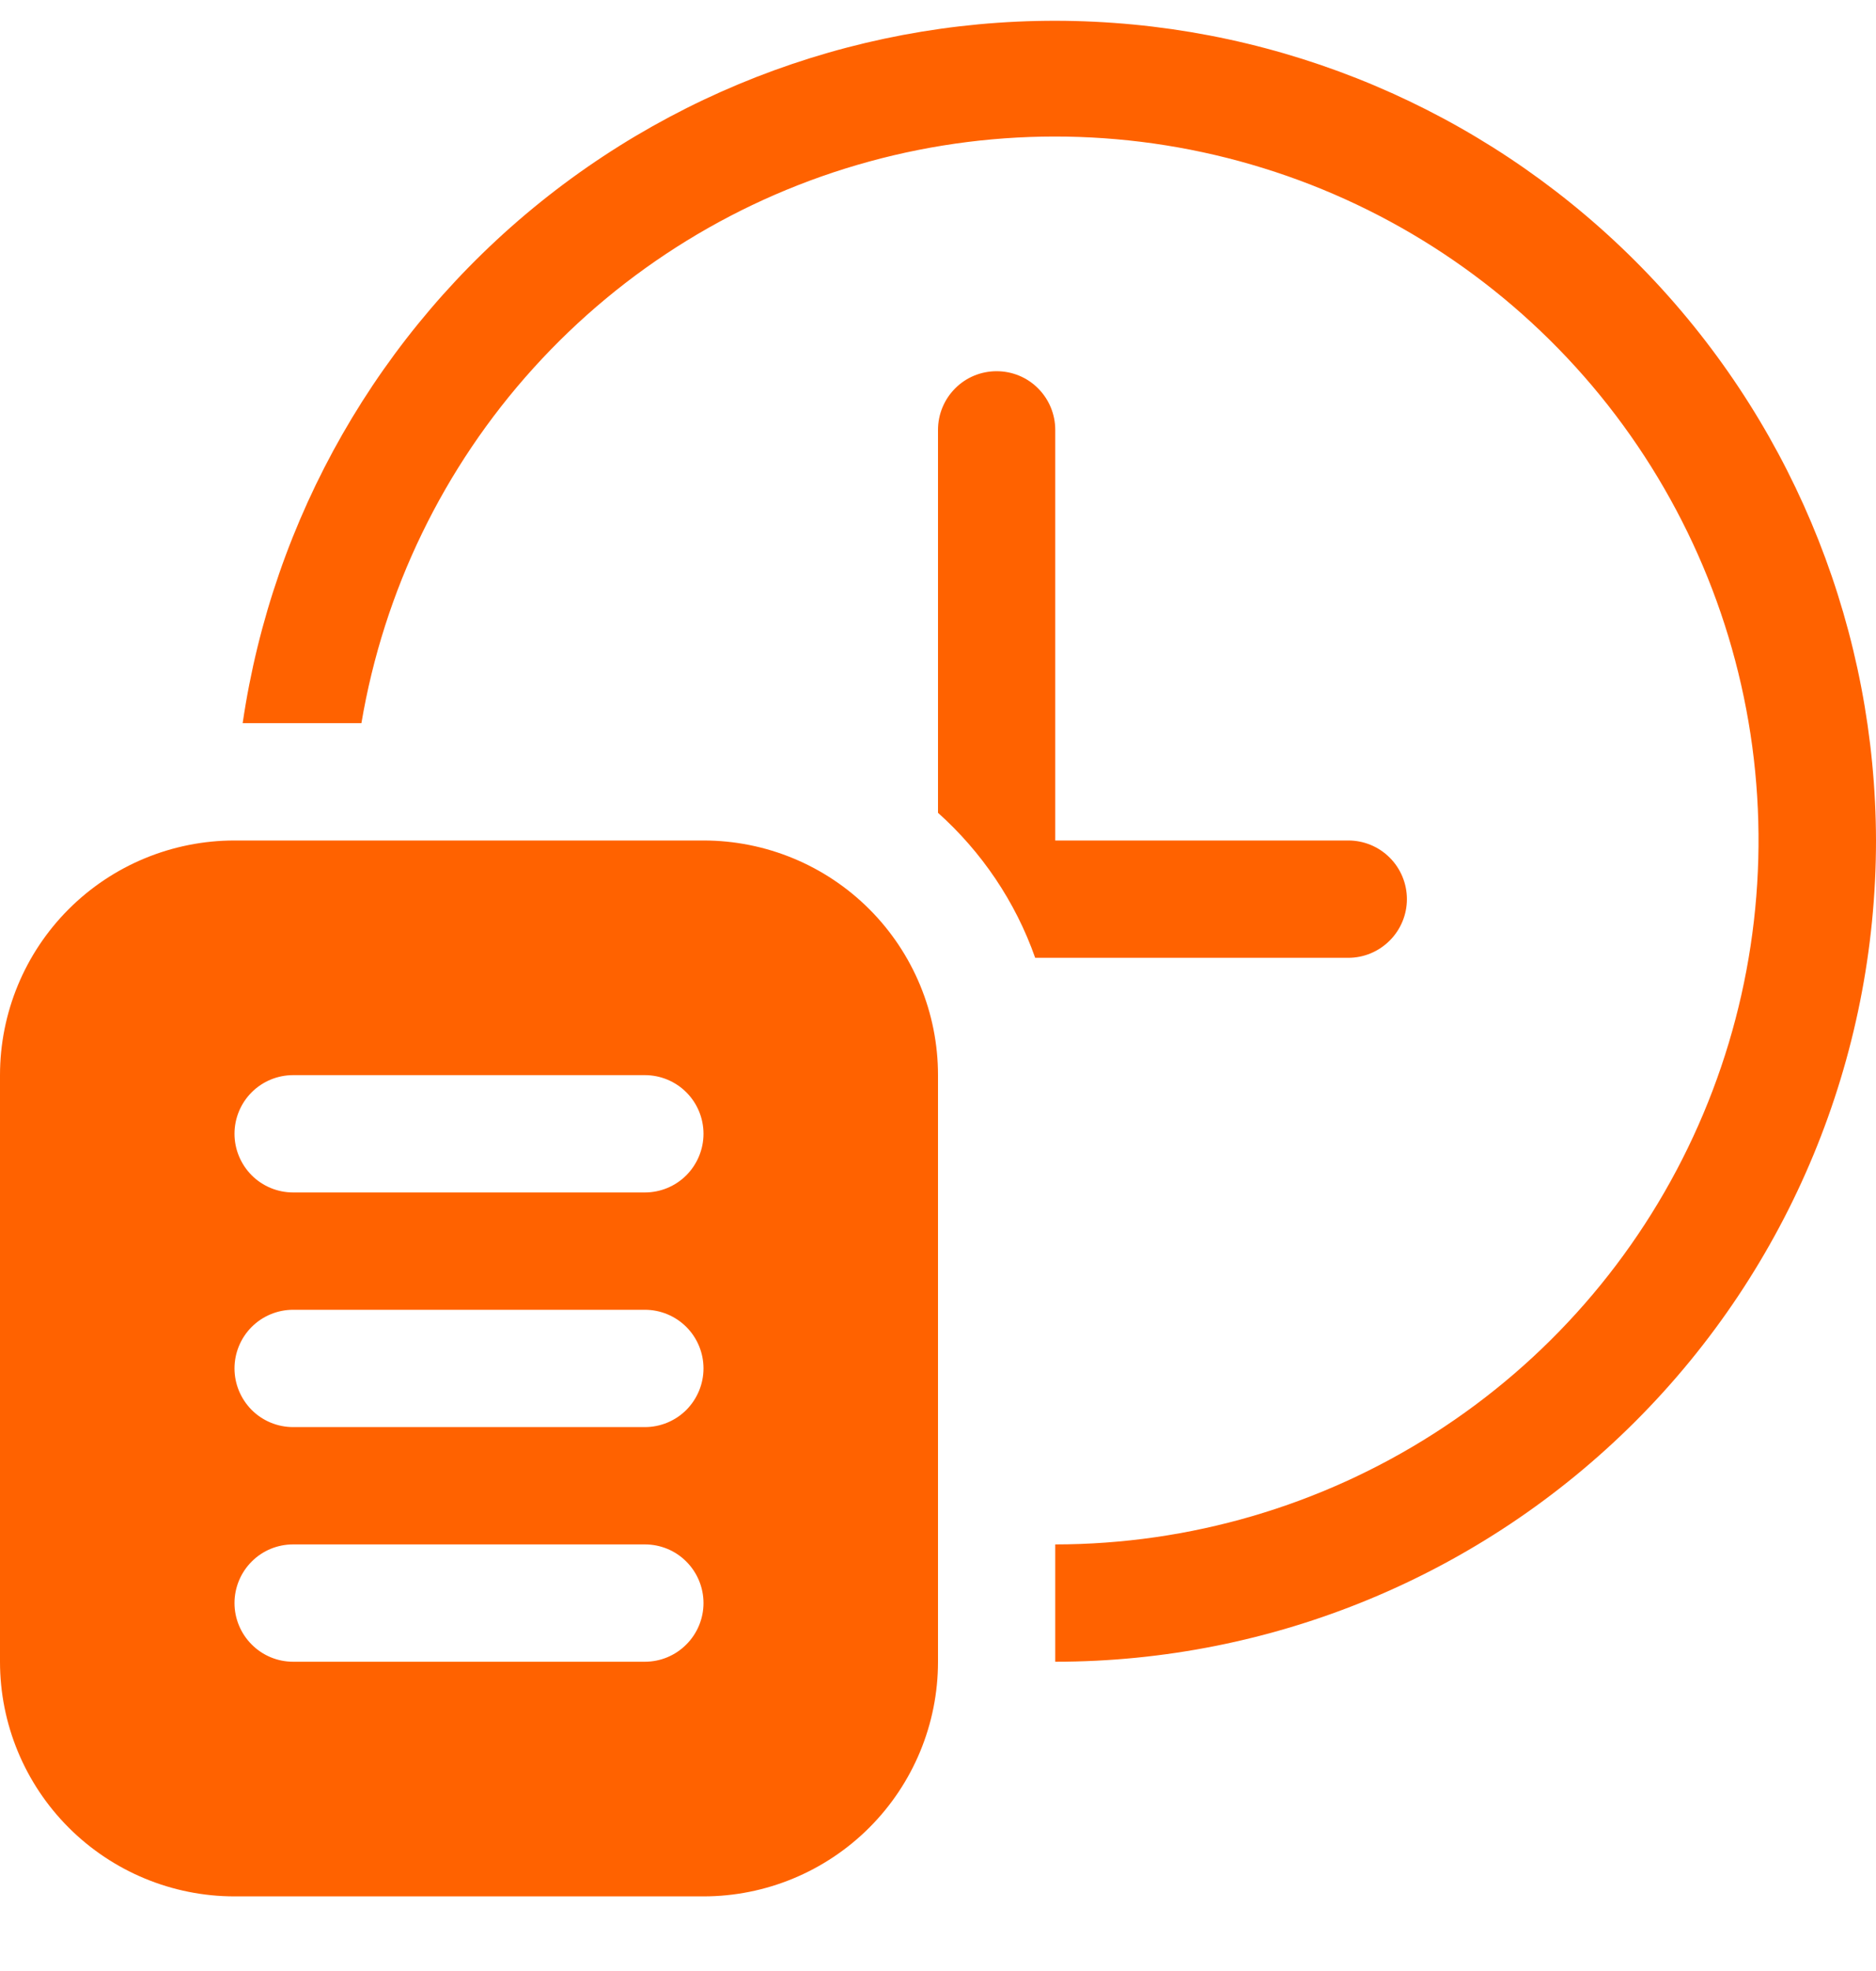 <svg width="20" height="21" viewBox="0 0 20 21" fill="none" xmlns="http://www.w3.org/2000/svg">
<g clip-path="url(#clip0_334_6291)">
<path d="M20 8.955C20 11.275 19.078 13.501 17.437 15.142C15.796 16.783 13.571 17.705 11.25 17.705V16.455C12.68 16.454 14.08 16.045 15.285 15.275C16.49 14.506 17.45 13.408 18.051 12.111C18.653 10.813 18.871 9.371 18.681 7.954C18.49 6.537 17.898 5.204 16.975 4.112C16.052 3.021 14.836 2.215 13.47 1.792C12.105 1.368 10.646 1.343 9.267 1.721C7.888 2.098 6.646 2.862 5.687 3.922C4.727 4.982 4.091 6.295 3.853 7.705H2.587C2.908 5.518 4.043 3.534 5.766 2.15C7.488 0.767 9.67 0.085 11.874 0.244C14.078 0.402 16.141 1.388 17.648 3.003C19.155 4.619 19.995 6.745 20 8.955ZM10 8.66C10.464 9.075 10.825 9.605 11.036 10.205H14.374C14.54 10.205 14.698 10.139 14.816 10.021C14.933 9.904 14.999 9.745 14.999 9.58C14.999 9.414 14.933 9.255 14.816 9.138C14.698 9.02 14.54 8.955 14.374 8.955H11.25V4.58C11.25 4.414 11.184 4.255 11.067 4.138C10.95 4.02 10.791 3.955 10.625 3.955C10.459 3.955 10.3 4.02 10.183 4.138C10.066 4.255 10 4.414 10 4.58V8.66ZM0 11.455C0 10.792 0.263 10.156 0.732 9.687C1.201 9.218 1.837 8.955 2.5 8.955H7.5C8.163 8.955 8.799 9.218 9.268 9.687C9.737 10.156 10 10.792 10 11.455V17.705C10 18.368 9.737 19.003 9.268 19.472C8.799 19.941 8.163 20.205 7.5 20.205H2.5C1.837 20.205 1.201 19.941 0.732 19.472C0.263 19.003 0 18.368 0 17.705V11.455ZM6.875 11.455H3.125C2.959 11.455 2.8 11.521 2.683 11.638C2.566 11.755 2.5 11.914 2.5 12.08C2.5 12.245 2.566 12.404 2.683 12.522C2.8 12.639 2.959 12.705 3.125 12.705H6.875C7.041 12.705 7.2 12.639 7.317 12.522C7.434 12.404 7.5 12.245 7.5 12.08C7.5 11.914 7.434 11.755 7.317 11.638C7.2 11.521 7.041 11.455 6.875 11.455ZM6.875 13.955H3.125C2.959 13.955 2.8 14.021 2.683 14.138C2.566 14.255 2.5 14.414 2.5 14.58C2.5 14.745 2.566 14.904 2.683 15.022C2.8 15.139 2.959 15.205 3.125 15.205H6.875C7.041 15.205 7.2 15.139 7.317 15.022C7.434 14.904 7.5 14.745 7.5 14.58C7.5 14.414 7.434 14.255 7.317 14.138C7.2 14.021 7.041 13.955 6.875 13.955ZM6.875 16.455H3.125C2.959 16.455 2.8 16.52 2.683 16.638C2.566 16.755 2.5 16.914 2.5 17.08C2.5 17.245 2.566 17.404 2.683 17.521C2.8 17.639 2.959 17.705 3.125 17.705H6.875C7.041 17.705 7.2 17.639 7.317 17.521C7.434 17.404 7.5 17.245 7.5 17.08C7.5 16.914 7.434 16.755 7.317 16.638C7.2 16.52 7.041 16.455 6.875 16.455Z" fill="#FF6200"/>
</g>
<defs>
<clipPath id="clip0_334_6291">
<rect width="20" height="20" fill="white" transform="translate(0 0.205)"/>
</clipPath>
</defs>
</svg>
